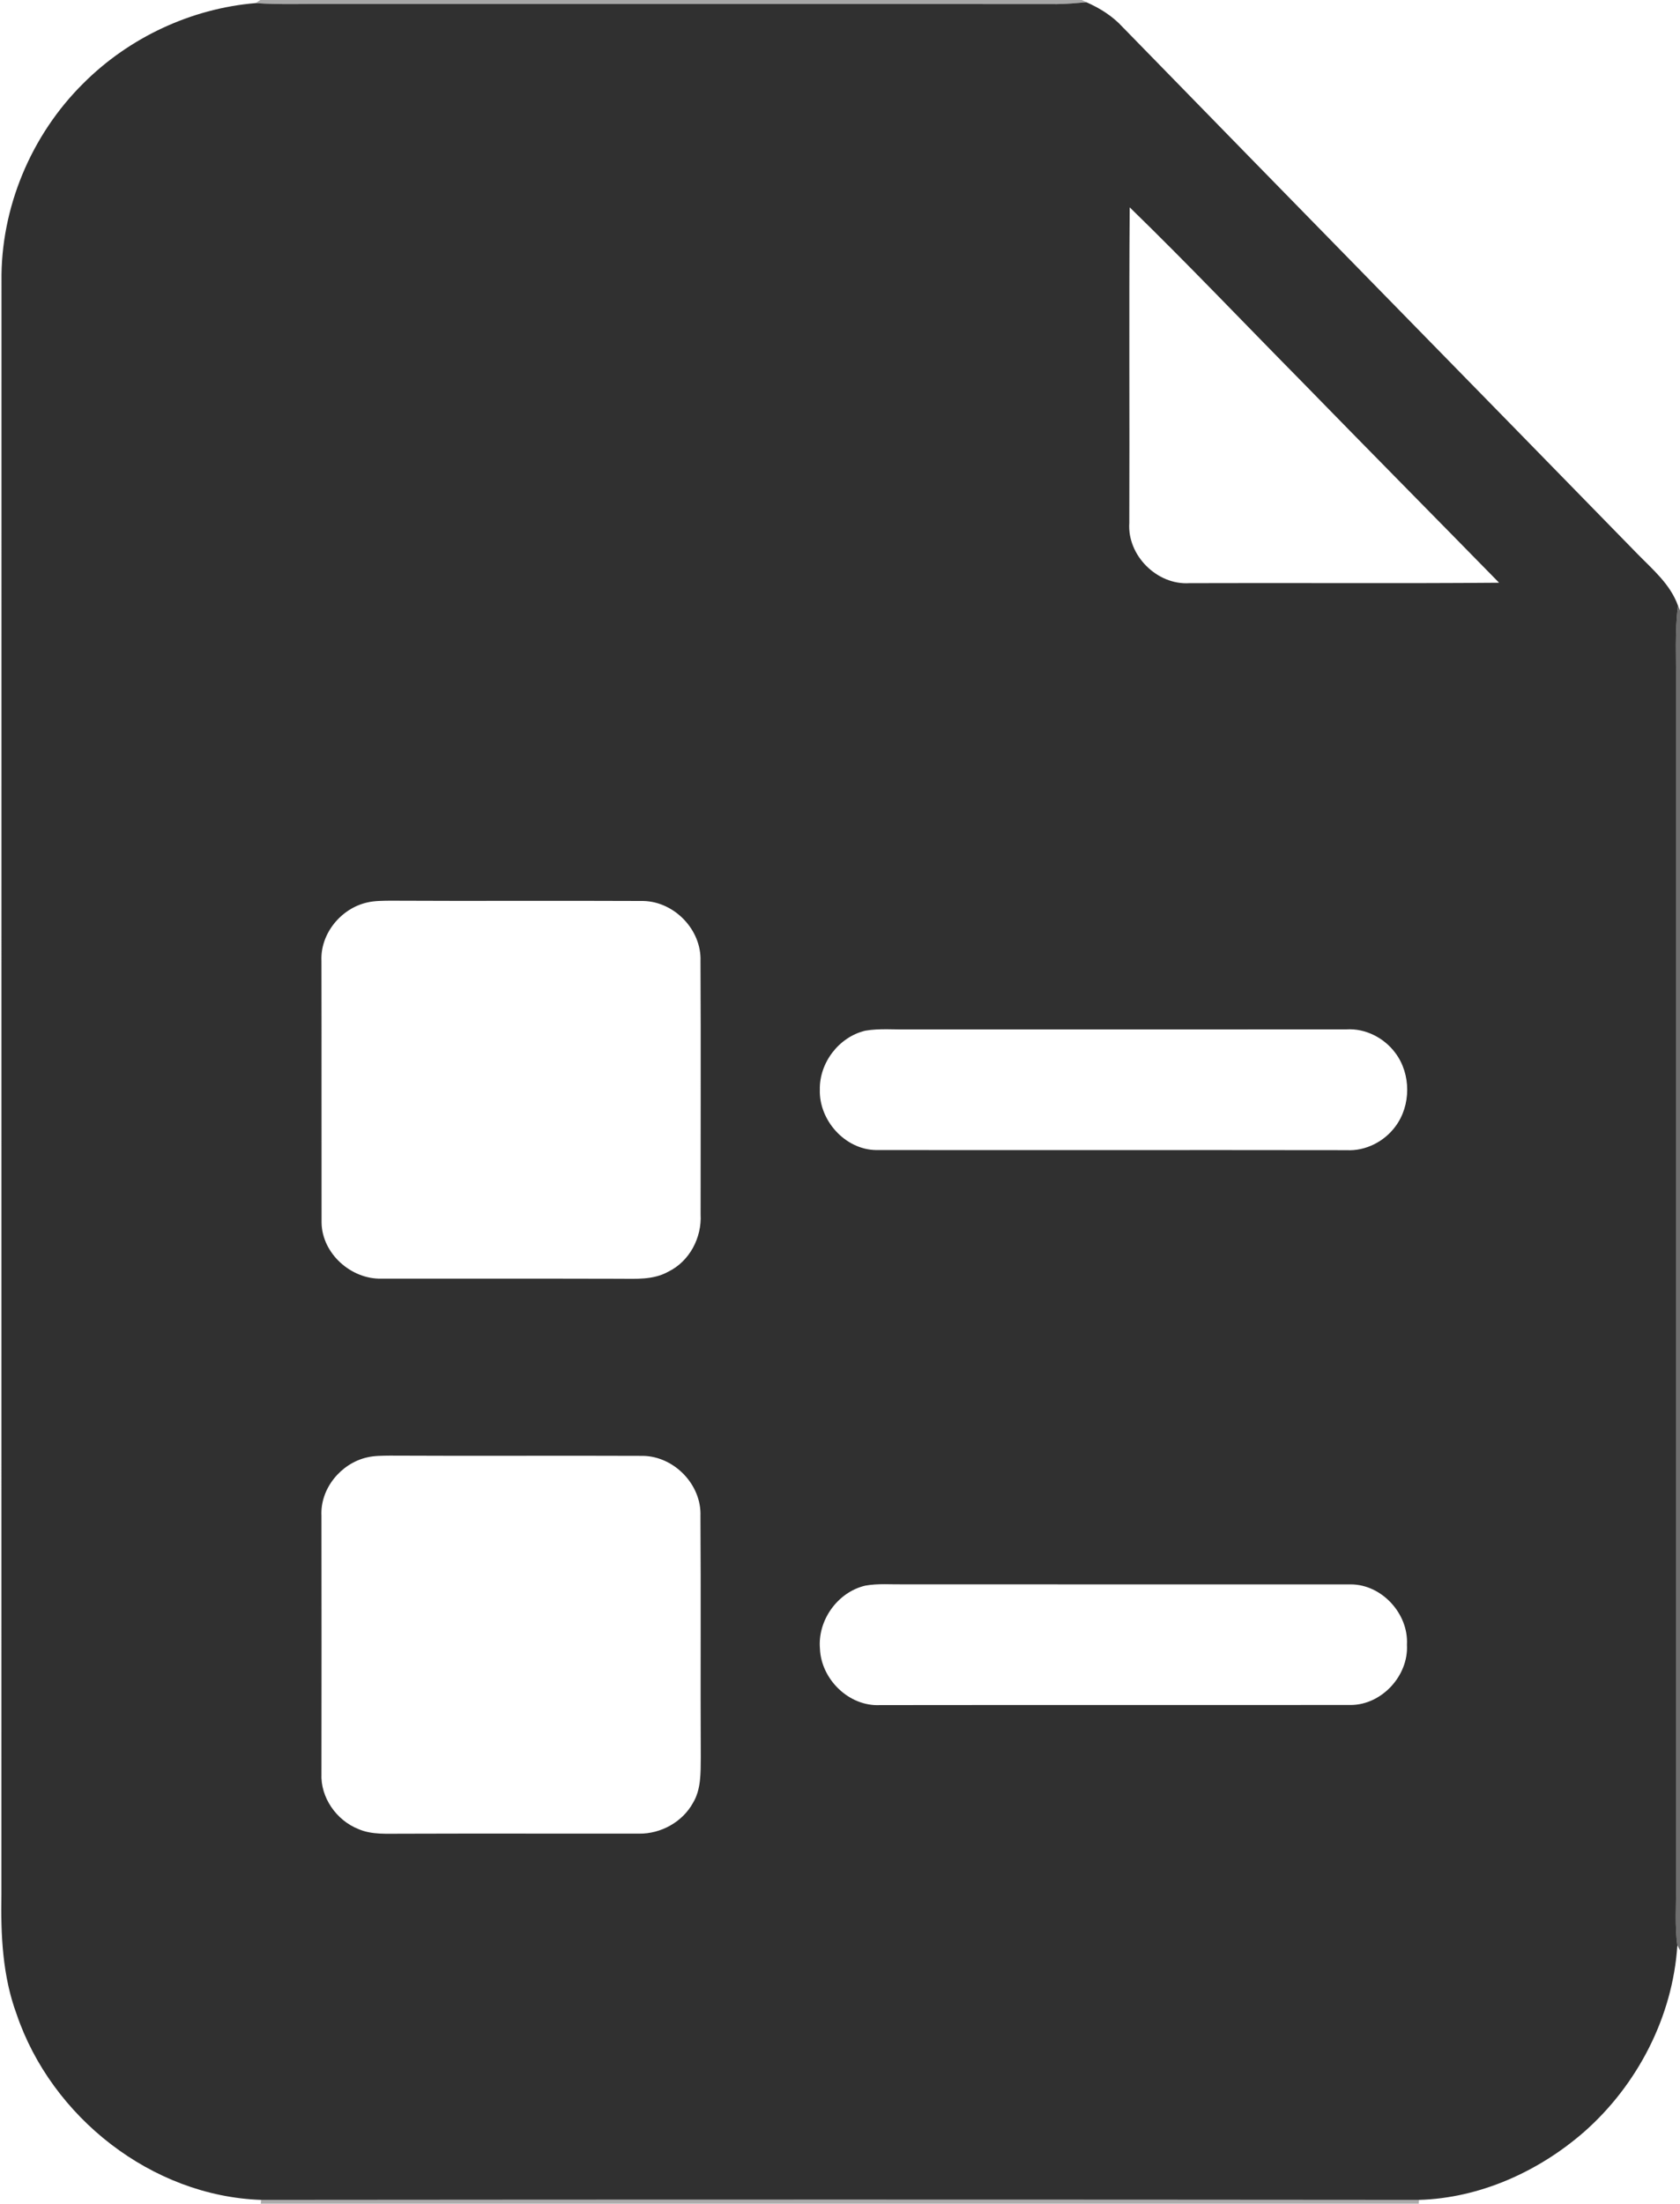 <?xml version="1.0" encoding="UTF-8" ?>
<!DOCTYPE svg PUBLIC "-//W3C//DTD SVG 1.1//EN" "http://www.w3.org/Graphics/SVG/1.1/DTD/svg11.dtd">
<svg width="418pt" height="548pt" viewBox="0 0 418 548" version="1.1" xmlns="http://www.w3.org/2000/svg">
<g id="#1111115e">
<path fill="#111111" opacity="0.37" d=" M 64.76 0.00 L 269.16 0.00 L 270.31 0.56 C 267.87 0.78 265.43 0.99 262.99 1.02 C 202.33 0.96 141.66 1.01 81.00 0.99 C 75.21 0.95 69.41 1.18 63.63 0.77 L 64.76 0.00 Z" />
</g>
<g id="#303030ff">
<path fill="#303030" opacity="1.00" d=" M 20.73 20.73 C 32.12 9.33 47.57 2.10 63.63 0.77 C 69.41 1.18 75.21 0.95 81.00 0.99 C 141.66 1.01 202.33 0.96 262.99 1.02 C 265.43 0.99 267.87 0.78 270.31 0.56 C 273.66 2.02 276.81 4.00 279.30 6.71 C 321.92 50.41 364.69 93.98 407.33 137.66 C 411.17 141.59 415.60 145.28 417.50 150.62 C 416.68 157.05 417.06 163.54 417.01 170.00 C 417.01 269.66 417.02 369.33 417.01 469.00 C 417.06 473.92 416.69 478.87 417.34 483.77 C 416.19 501.51 407.43 518.46 394.13 530.16 C 382.80 540.03 368.18 546.63 353.06 547.06 C 257.03 546.97 160.99 546.97 64.96 547.06 C 37.75 546.13 12.81 526.47 4.13 500.87 C 0.60 491.33 0.17 481.06 0.35 471.00 C 0.38 337.34 0.34 203.67 0.37 70.01 C 0.13 51.71 7.74 33.58 20.73 20.73 M 281.08 51.56 C 280.88 77.72 281.08 103.89 280.98 130.05 C 280.44 138.12 287.88 145.54 295.95 145.02 C 321.63 144.92 347.31 145.13 372.99 144.91 C 356.51 128.09 339.95 111.35 323.50 94.49 C 309.37 80.18 295.50 65.58 281.08 51.56 M 91.34 224.43 C 84.83 225.90 79.67 232.20 79.98 238.94 C 80.03 260.65 79.97 282.36 80.01 304.07 C 80.14 311.74 87.36 318.17 94.94 317.97 C 114.62 318.00 134.31 317.94 153.99 318.00 C 158.13 318.00 162.54 318.34 166.29 316.23 C 171.56 313.66 174.64 307.78 174.32 301.99 C 174.31 280.99 174.40 259.99 174.29 239.00 C 174.57 231.21 167.79 224.22 160.06 224.05 C 139.04 223.95 118.01 224.09 96.98 223.98 C 95.09 224.01 93.18 223.99 91.34 224.43 M 215.29 256.31 C 208.73 257.86 203.84 264.28 203.98 271.00 C 203.77 278.60 210.23 285.86 217.94 285.99 C 256.98 286.03 296.02 285.96 335.06 286.02 C 339.75 286.27 344.40 283.90 347.17 280.15 C 351.11 274.92 351.11 267.08 347.18 261.85 C 344.40 258.09 339.76 255.71 335.05 255.98 C 298.70 256.02 262.35 255.99 226.00 255.99 C 222.43 256.07 218.82 255.70 215.29 256.31 M 91.33 362.42 C 84.82 363.90 79.64 370.18 79.98 376.94 C 80.01 398.31 80.01 419.68 79.98 441.06 C 79.71 446.98 83.69 452.66 89.14 454.83 C 92.56 456.33 96.37 455.96 100.01 456.00 C 119.69 455.93 139.37 456.00 159.06 455.98 C 164.43 456.04 169.78 453.10 172.40 448.37 C 174.47 444.97 174.32 440.84 174.36 437.00 C 174.26 417.00 174.42 397.00 174.28 377.00 C 174.57 369.21 167.79 362.22 160.06 362.04 C 139.03 361.95 118.00 362.09 96.98 361.98 C 95.09 362.01 93.18 361.98 91.33 362.42 M 215.29 394.31 C 208.38 395.93 203.39 402.96 204.01 410.01 C 204.32 417.61 211.23 424.40 218.94 424.02 C 257.98 423.97 297.03 424.02 336.08 423.99 C 343.80 423.97 350.50 416.68 350.06 409.00 C 350.50 401.32 343.81 394.00 336.08 394.00 C 299.05 393.98 262.02 394.02 225.00 393.99 C 221.76 394.04 218.49 393.73 215.29 394.31 Z" />
</g>
<g id="#1e1e1ea2">
<path fill="#1e1e1e" opacity="0.64" d=" M 417.50 150.62 L 418.00 151.76 L 418.00 484.97 L 417.34 483.77 C 416.69 478.87 417.06 473.92 417.01 469.00 C 417.02 369.33 417.01 269.66 417.01 170.00 C 417.06 163.54 416.68 157.05 417.50 150.62 Z" />
</g>
<g id="#1111115a">
<path fill="#111111" opacity="0.35" d=" M 64.96 547.06 C 160.99 546.97 257.03 546.97 353.06 547.06 L 353.01 548.00 L 64.88 548.00 L 64.96 547.06 Z" />
</g>
</svg>
